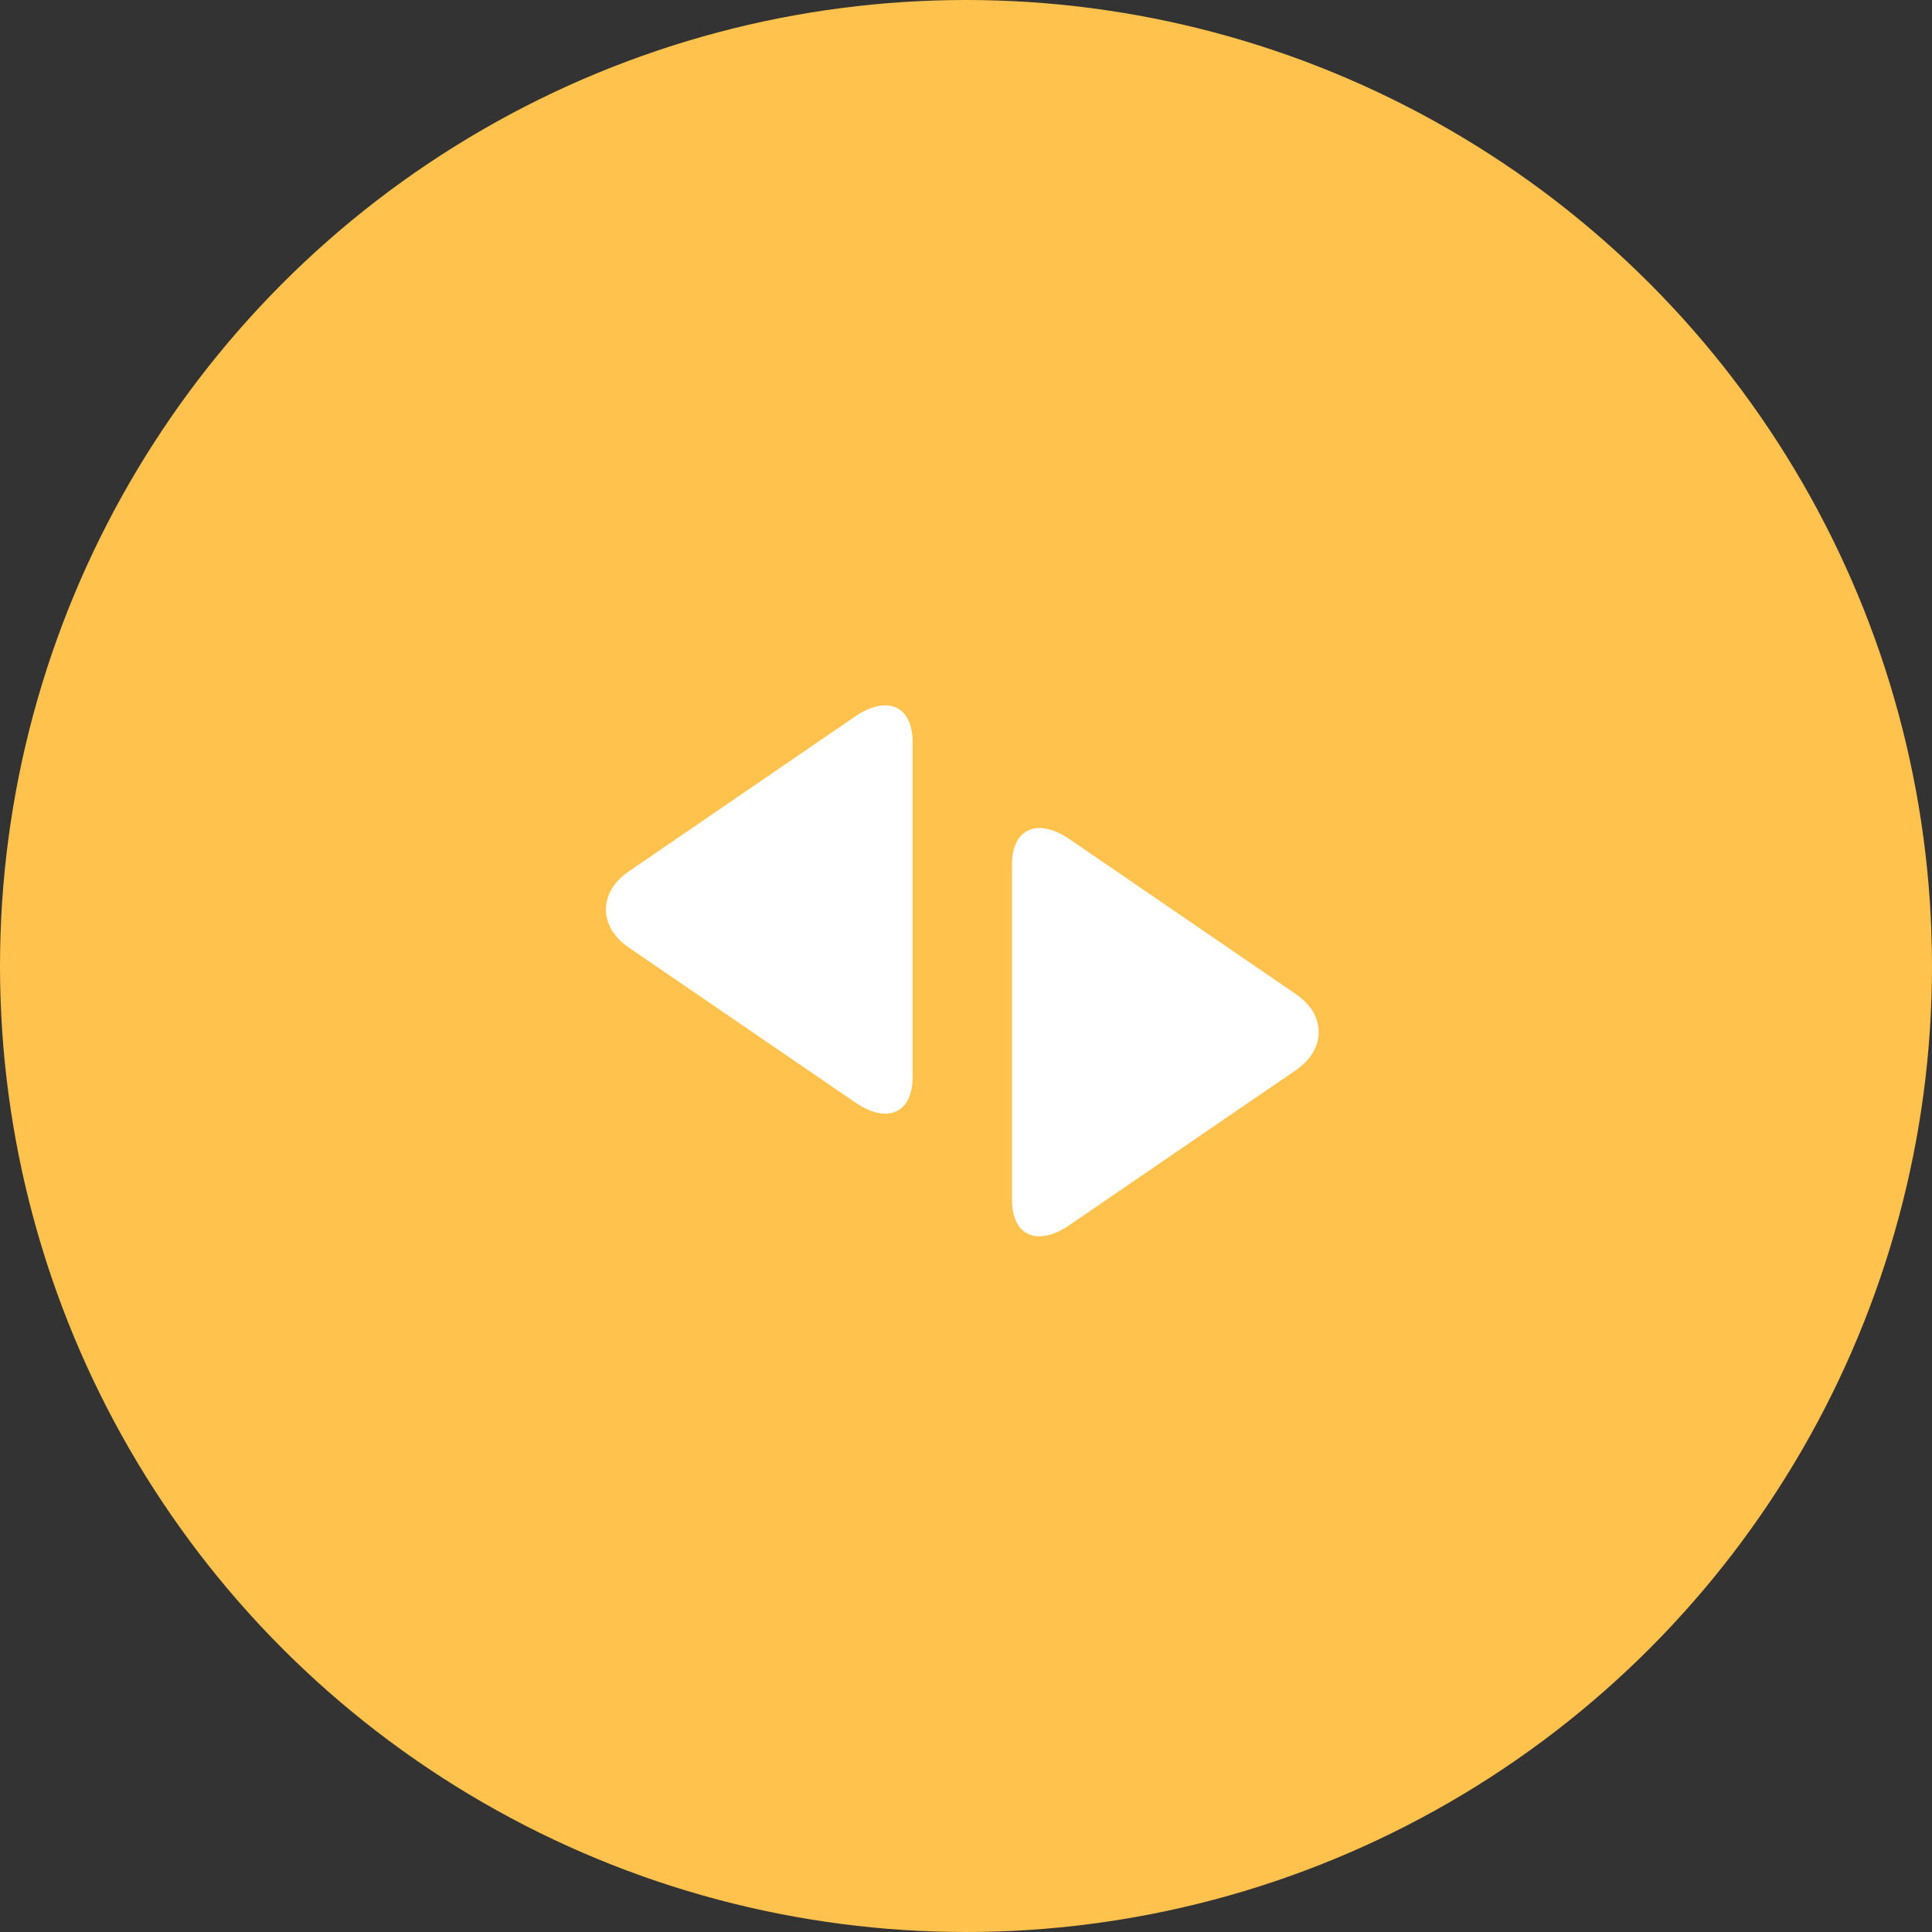 <svg width="63" height="63" viewBox="0 0 63 63" fill="none" xmlns="http://www.w3.org/2000/svg">
<rect x="0" y="0" width="63" height="63" fill="#333333" stroke="none"/>
<circle cx="31.5" cy="31.5" r="31.5" transform="matrix(-1 0 0 1 63 0)" fill="#FFC24D"/>
<path d="M42.263 32.421L34.867 27.358C34.525 27.124 34.181 27 33.895 27C33.342 27 33 27.444 33 28.187V39.13C33 39.873 33.342 40.316 33.893 40.316C34.18 40.316 34.519 40.191 34.861 39.957L42.261 34.894C42.736 34.567 43 34.129 43 33.657C43 33.186 42.74 32.747 42.263 32.421Z" fill="white"/>
<path d="M20.496 28.421L27.892 23.358C28.234 23.124 28.578 23 28.864 23C29.417 23 29.759 23.444 29.759 24.187V35.13C29.759 35.873 29.417 36.316 28.866 36.316C28.579 36.316 28.241 36.191 27.898 35.957L20.498 30.894C20.023 30.567 19.759 30.128 19.759 29.657C19.759 29.186 20.02 28.747 20.496 28.421Z" fill="white"/>
</svg>
